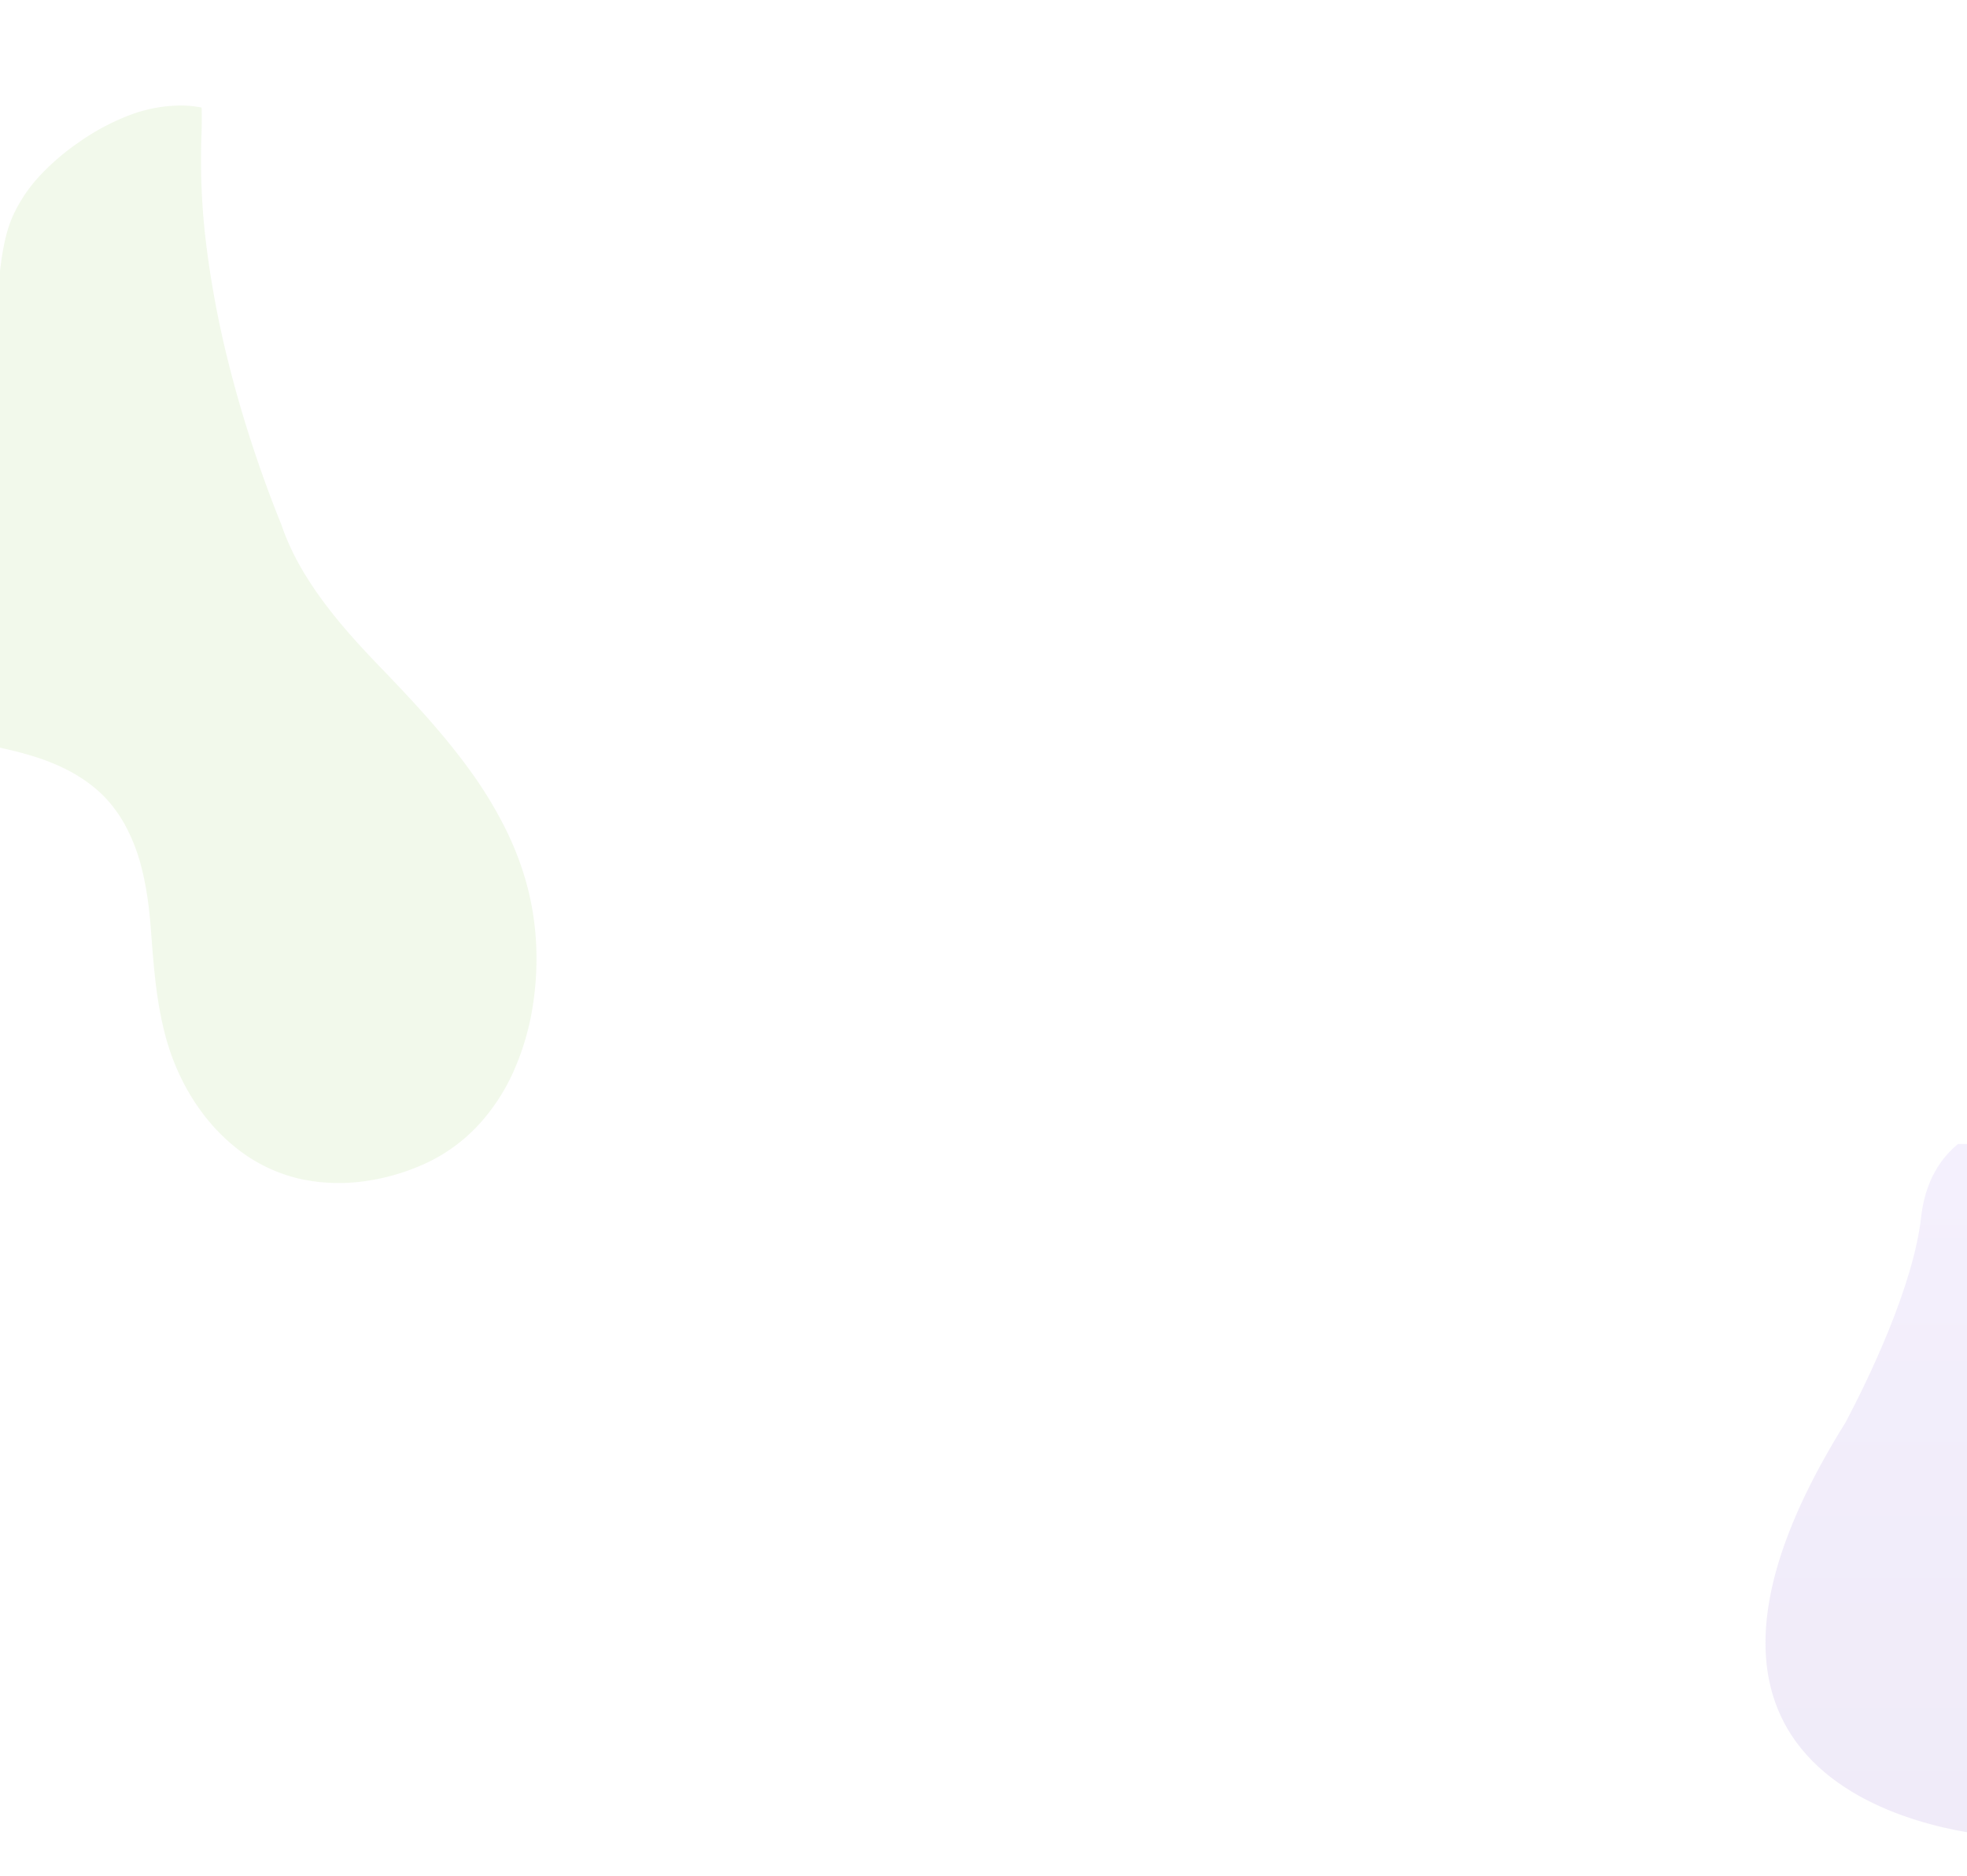 <svg xmlns="http://www.w3.org/2000/svg" xmlns:xlink="http://www.w3.org/1999/xlink" width="1331" height="1269" viewBox="0 0 1331 1269">
  <defs>
    <clipPath id="clip-path">
      <rect id="Rectángulo_40618" data-name="Rectángulo 40618" width="167" height="495" fill="#fff"/>
    </clipPath>
    <linearGradient id="linear-gradient" x1="0.5" y1="1" x2="0.5" gradientUnits="objectBoundingBox">
      <stop offset="0" stop-color="#6836bc"/>
      <stop offset="0.256" stop-color="#6d3dc3"/>
      <stop offset="0.637" stop-color="#7e51d6"/>
      <stop offset="1" stop-color="#936bef"/>
    </linearGradient>
    <clipPath id="clip-path-2">
      <rect id="Rectángulo_40707" data-name="Rectángulo 40707" width="366" height="861" transform="translate(1000 456)" fill="#7fc733"/>
    </clipPath>
  </defs>
  <g id="Grupo_133385" data-name="Grupo 133385" transform="translate(1467 2097) rotate(180)">
    <g id="Grupo_128306" data-name="Grupo 128306" transform="translate(-15 21)">
      <g id="Enmascarar_grupo_120" data-name="Enmascarar grupo 120" transform="translate(151 807)" opacity="0.1" clip-path="url(#clip-path)">
        <path id="Unión_16" data-name="Unión 16" d="M173.153,0s-60.438,1.425-67.815,65.853C99.92,113.208,69.771,175.325,54.172,204.924-113.161,472.412,160.58,485.119,160.58,485.119L252.97,332.26S341.415,2.723,255.8,2.546V0Z" transform="translate(136.35 511.524) rotate(180)" fill="url(#linear-gradient)"/>
      </g>
    </g>
    <g id="Enmascarar_grupo_124" data-name="Enmascarar grupo 124" transform="translate(101 780)" clip-path="url(#clip-path-2)">
      <path id="Unión_18" data-name="Unión 18" d="M12870.427,12145.747a189.005,189.005,0,0,1-34.366-3.162,203.738,203.738,0,0,1-43.112-13.025,174.464,174.464,0,0,1-39.048-22.9,133.671,133.671,0,0,1-30.186-32.751,113.966,113.966,0,0,1-16.526-42.574,146.666,146.666,0,0,1-1.323-40.643,125.065,125.065,0,0,1,10.611-38.968c.645-1.4,1.343-2.828,2.138-4.362a107.772,107.772,0,0,1,31.892-36.961,127.526,127.526,0,0,1,20.99-12.571,143.234,143.234,0,0,1,23.134-8.637,158.094,158.094,0,0,1,43.034-5.6c22.224,0,43.942,3.705,66.935,7.626l.038.007,1.7.29c15.8,2.692,28.717,3.946,40.642,3.946a123.1,123.1,0,0,0,32.725-4.009,91.2,91.2,0,0,0,15.412-5.709,83.1,83.1,0,0,0,14.389-8.8,103.529,103.529,0,0,0,16.225-15.473,143.122,143.122,0,0,0,13.031-18.144c7.869-12.807,14.427-27.04,20.765-40.806l.021-.044c5.7-12.369,11.591-25.159,18.437-36.935a165.938,165.938,0,0,1,11.19-16.969,117.74,117.74,0,0,1,13.53-15.11,114.276,114.276,0,0,1,77.188-30.521h.364a117.232,117.232,0,0,1,24.6,2.779,119.285,119.285,0,0,1,24.673,8.243c17.273,8.013,30.256,19.485,37.545,33.183a55.512,55.512,0,0,1,4.923,12.808,64.087,64.087,0,0,1,1.8,12.761c.39,8.492-.63,17.14-1.613,25.5l0,.023c-1.354,11.479-2.751,23.35-.62,35.241a59.8,59.8,0,0,0,3.765,12.8,54.957,54.957,0,0,0,6.075,10.743,67.057,67.057,0,0,0,17.707,16.486c13.815,9.149,31.205,15.188,48.021,21.029l.032.011c9.053,3.143,18.415,6.395,26.917,10.051,9.522,4.095,17.025,8.313,22.934,12.895a102.1,102.1,0,0,1,22.566,24.958,159.029,159.029,0,0,1,15.243,30.52,156.455,156.455,0,0,1,9.413,36.754,99.244,99.244,0,0,1-2.159,37.329,71.744,71.744,0,0,1-4.523,12.4c-6.059-1.324-12.407-2.956-18.874-4.852a465.767,465.767,0,0,0-77.2-15.2,661.371,661.371,0,0,0-75.414-4.13c-17.313,0-35.187.6-53.127,1.789-14.583.964-29.2,2.3-43.437,3.983-6.383.751-12.737,1.577-18.889,2.453-17.428,1.418-35.693,6.1-55.838,14.314-19.8,8.071-38.5,18.413-52.584,26.521-26.25,15.111-54.284,30.833-82.994,42.4a279.72,279.72,0,0,1-43.442,13.794,219.389,219.389,0,0,1-22.4,3.85A197.278,197.278,0,0,1,12870.427,12145.747Z" transform="matrix(0.242, 0.97, -0.97, 0.242, 9675.344, -14708.594)" fill="#7fc733" stroke="rgba(0,0,0,0)" stroke-miterlimit="10" stroke-width="1" opacity="0.1"/>
    </g>
  </g>
</svg>

